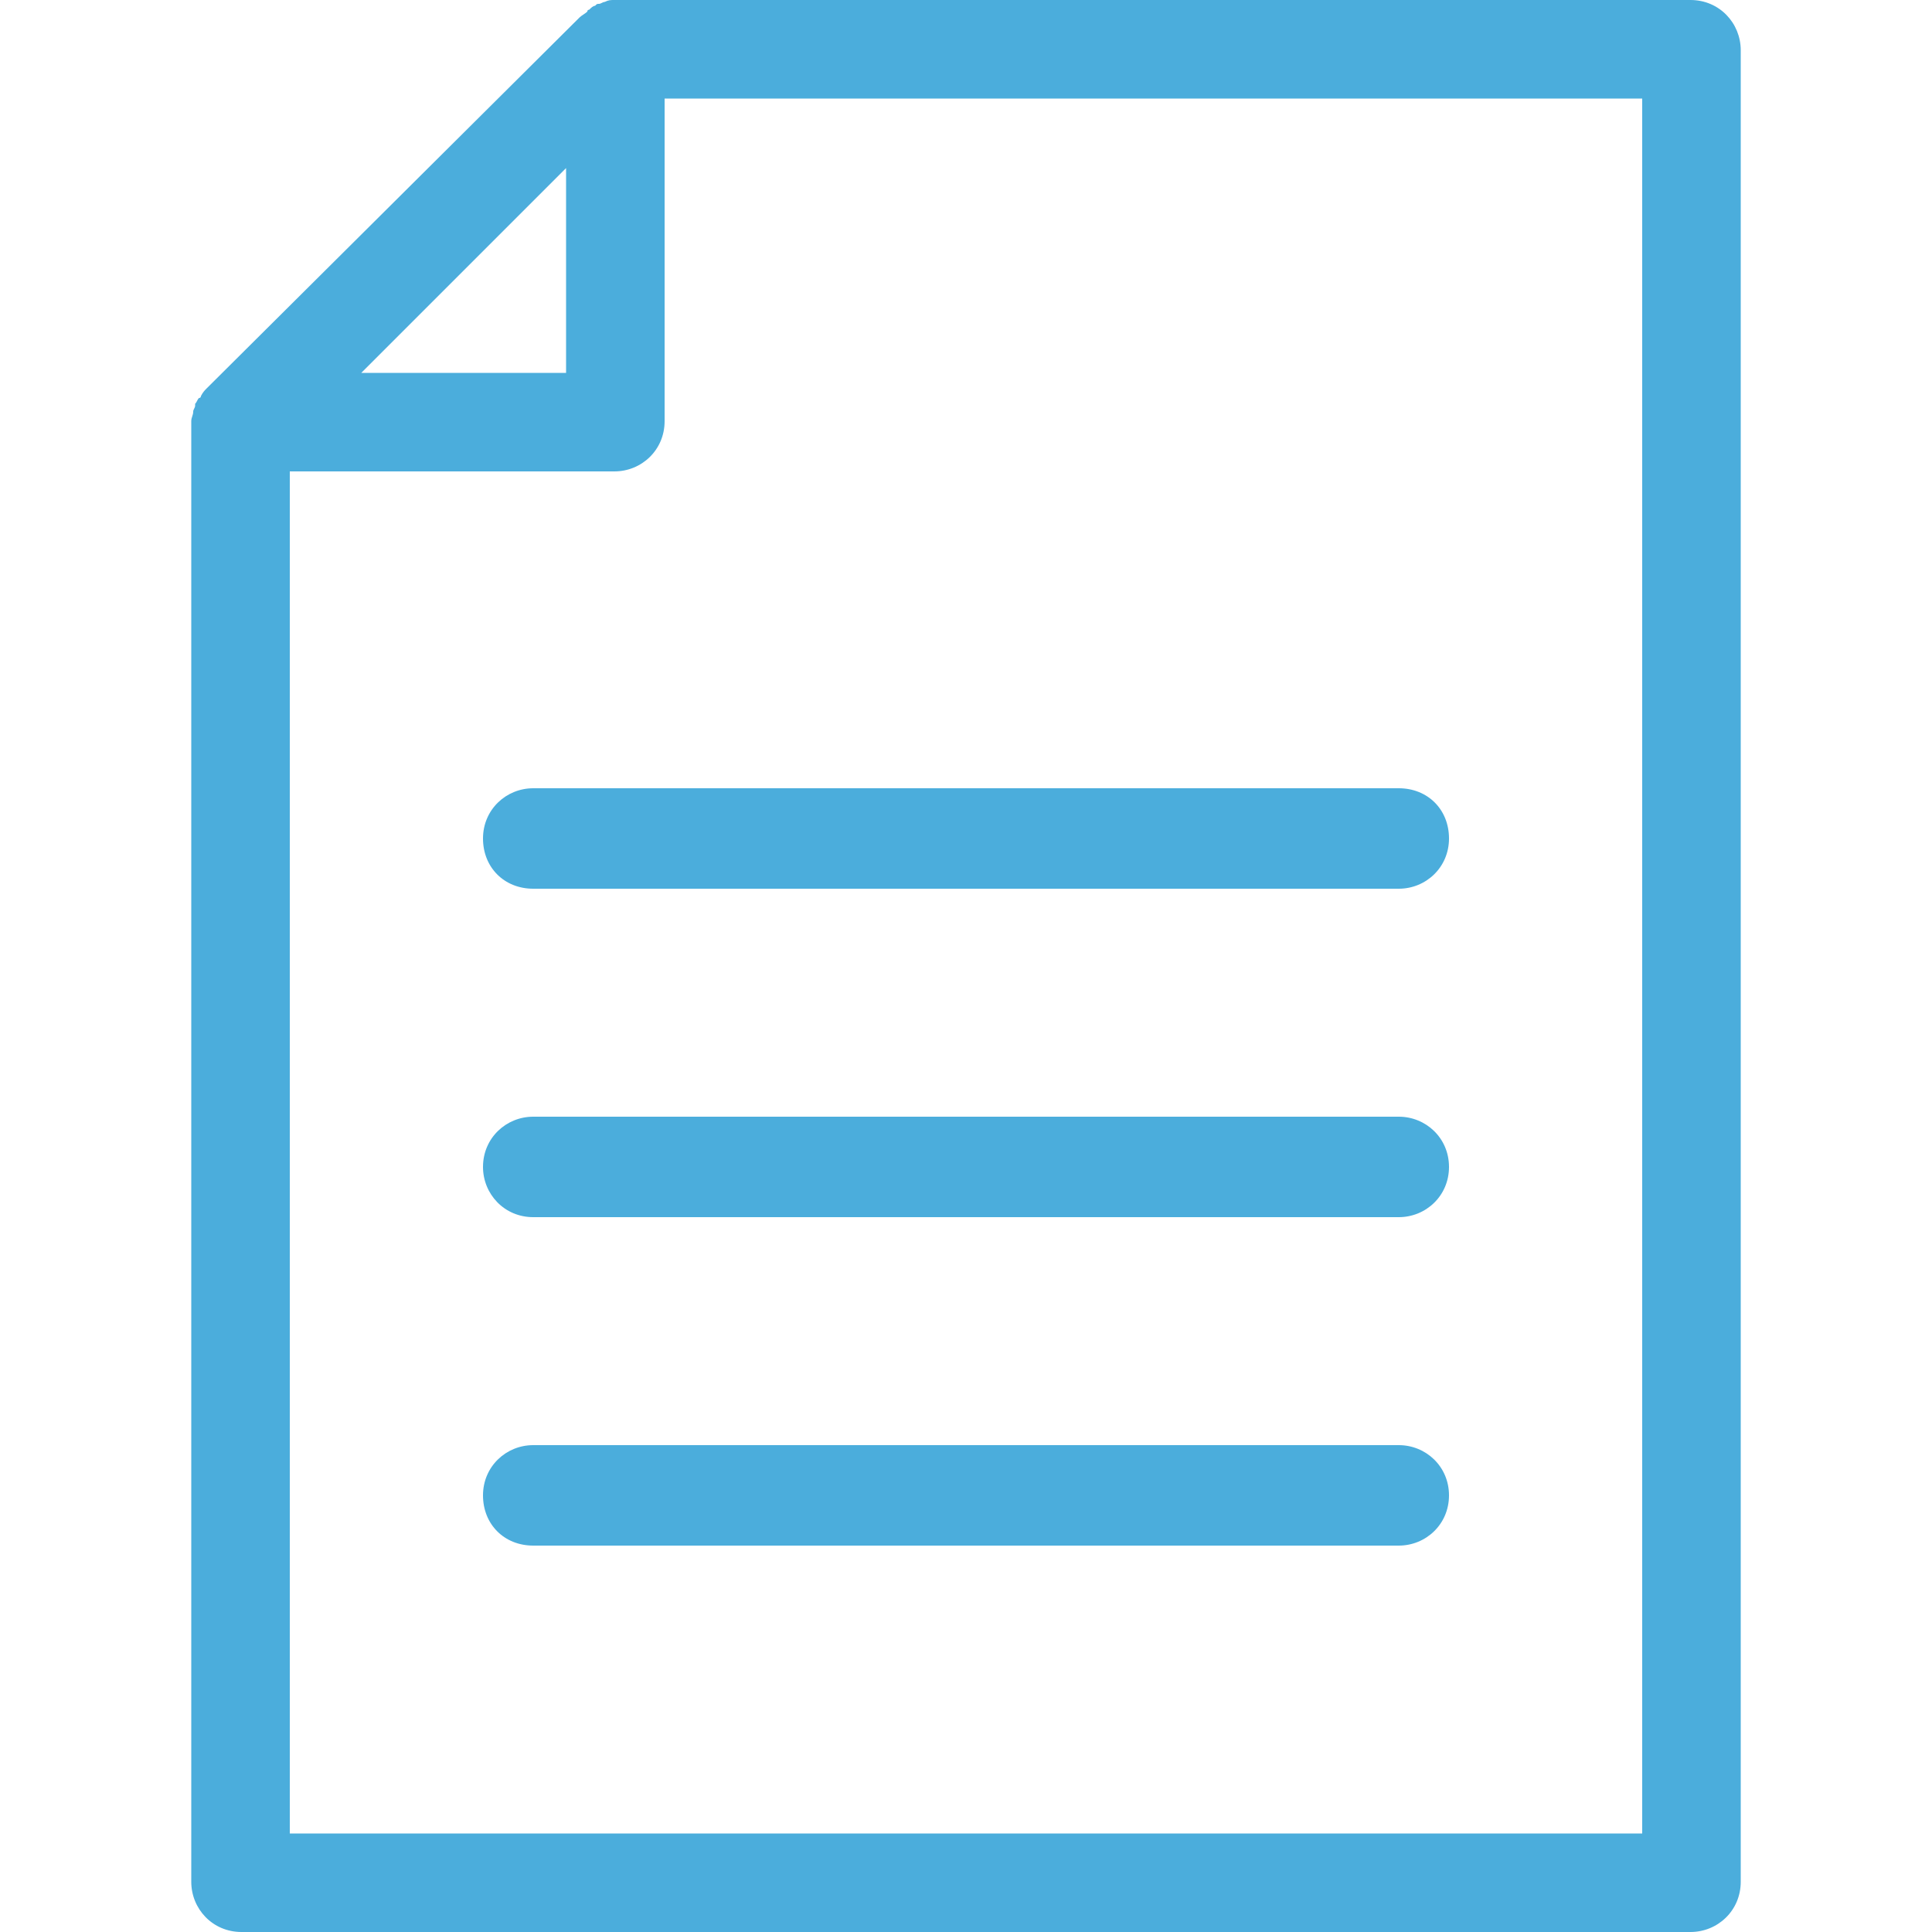 <?xml version="1.0" encoding="utf-8"?>
<!-- Generator: Adobe Illustrator 21.0.0, SVG Export Plug-In . SVG Version: 6.00 Build 0)  -->
<svg version="1.1" id="Calque_1" xmlns="http://www.w3.org/2000/svg" xmlns:xlink="http://www.w3.org/1999/xlink" x="0px" y="0px"
	 viewBox="0 0 100 100" style="enable-background:new 0 0 100 100;" xml:space="preserve">
<style type="text/css">
	.st0{fill:#4BADDC;}
</style>
<g>
	<path class="st0" d="M90.1,97.4V2.6c0-1.4-1.1-2.6-2.6-2.6H31.8c-0.2,0-0.3,0-0.5,0.1c-0.1,0-0.2,0.1-0.3,0.1c-0.1,0-0.1,0-0.2,0.1
		c-0.1,0-0.2,0.1-0.3,0.2c0,0-0.1,0-0.1,0.1c-0.1,0.1-0.3,0.2-0.4,0.3L10.7,20.1c-0.1,0.1-0.2,0.2-0.3,0.4c0,0,0,0.1-0.1,0.1
		c-0.1,0.1-0.1,0.2-0.2,0.3c0,0,0,0.1,0,0.1c0,0.1-0.1,0.2-0.1,0.3c0,0.2-0.1,0.3-0.1,0.5v75.6c0,1.4,1.1,2.6,2.6,2.6h75
		C88.9,100,90.1,98.9,90.1,97.4z M29.3,8.7v10.6H18.7L29.3,8.7z M85,94.9H15V24.4h16.8c1.4,0,2.6-1.1,2.6-2.6V5.1h50.6L85,94.9
		L85,94.9z"/>
	<path class="st0" d="M27.6,40.8c-1.4,0-2.6,1.1-2.6,2.6s1.1,2.6,2.6,2.6h44.8c1.4,0,2.6-1.1,2.6-2.6s-1.1-2.6-2.6-2.6H27.6z"/>
	<path class="st0" d="M72.4,57.8H27.6c-1.4,0-2.6,1.1-2.6,2.6c0,1.4,1.1,2.6,2.6,2.6h44.8c1.4,0,2.6-1.1,2.6-2.6
		C75,58.9,73.8,57.8,72.4,57.8z"/>
	<path class="st0" d="M72.4,74.8H27.6c-1.4,0-2.6,1.1-2.6,2.6s1.1,2.6,2.6,2.6h44.8c1.4,0,2.6-1.1,2.6-2.6S73.8,74.8,72.4,74.8z"/>
</g>
</svg>

